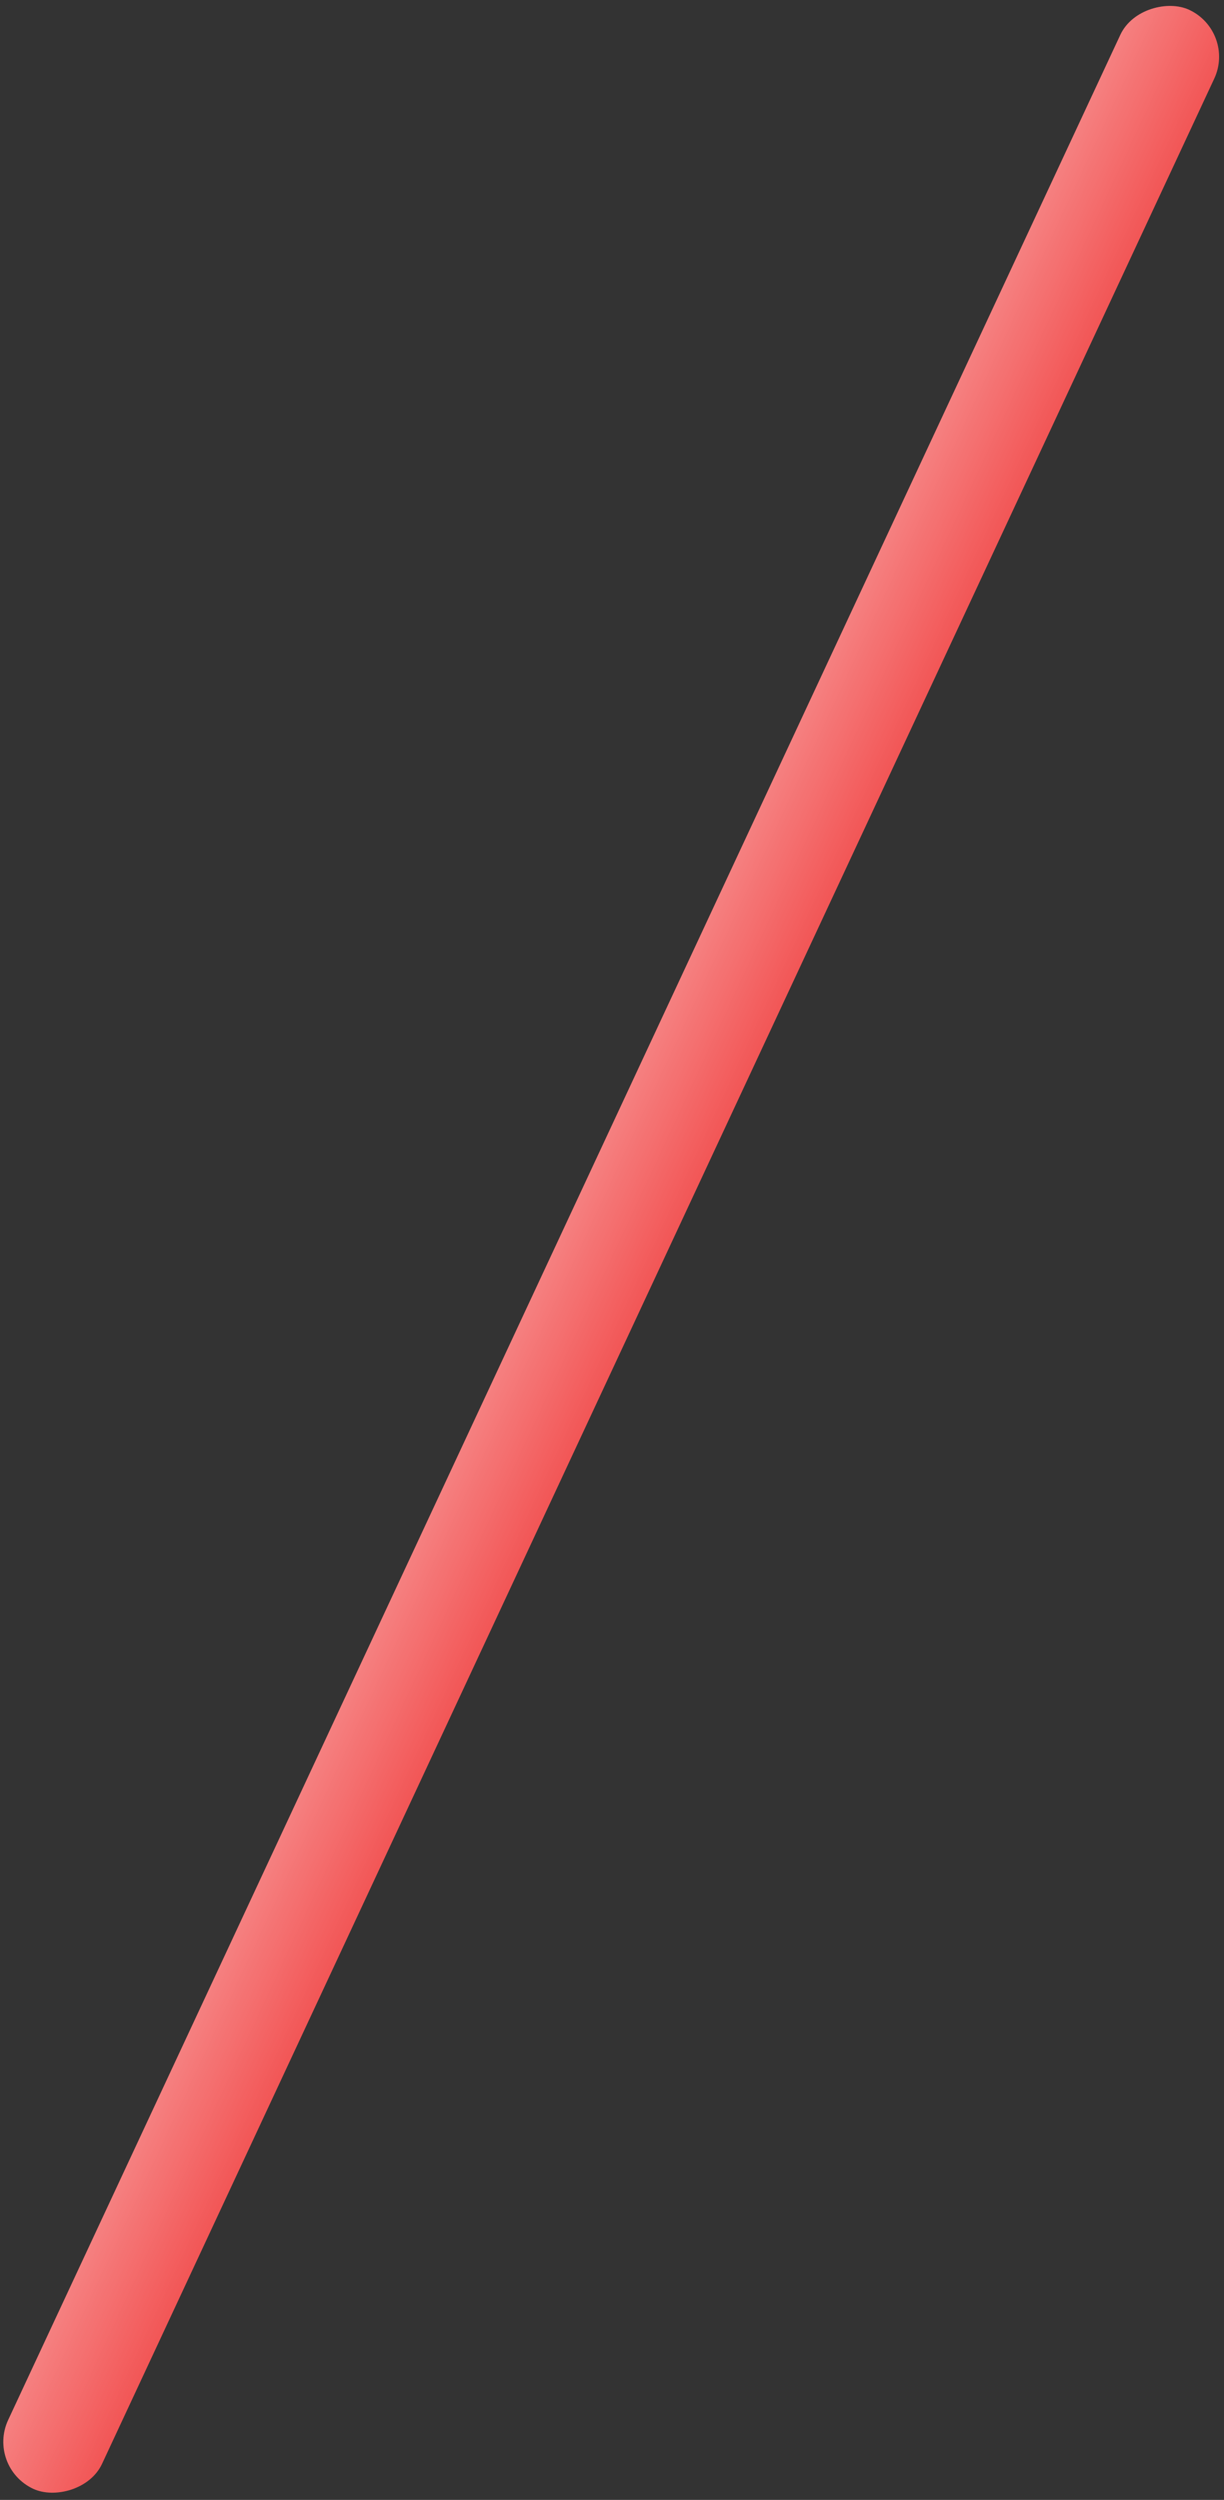 <svg width="189" height="386" viewBox="0 0 189 386" fill="none" xmlns="http://www.w3.org/2000/svg">
<rect x="0" y="0" width="189" height="386" fill="#333333" stroke="none"/>
<rect x="-2.117" y="380.905" width="422.339" height="16" rx="8" transform="rotate(-65 -2.117 380.905)" fill="#F25656"/>
<rect x="-2.117" y="380.905" width="422.339" height="16" rx="8" transform="rotate(-65 -2.117 380.905)" fill="url(#paint0_linear_8_519)" fill-opacity="0.25"/>
<defs>
<linearGradient id="paint0_linear_8_519" x1="209.052" y1="380.905" x2="209.052" y2="396.905" gradientUnits="userSpaceOnUse">
<stop stop-color="white"/>
<stop offset="1" stop-color="white" stop-opacity="0"/>
</linearGradient>
</defs>
</svg>
